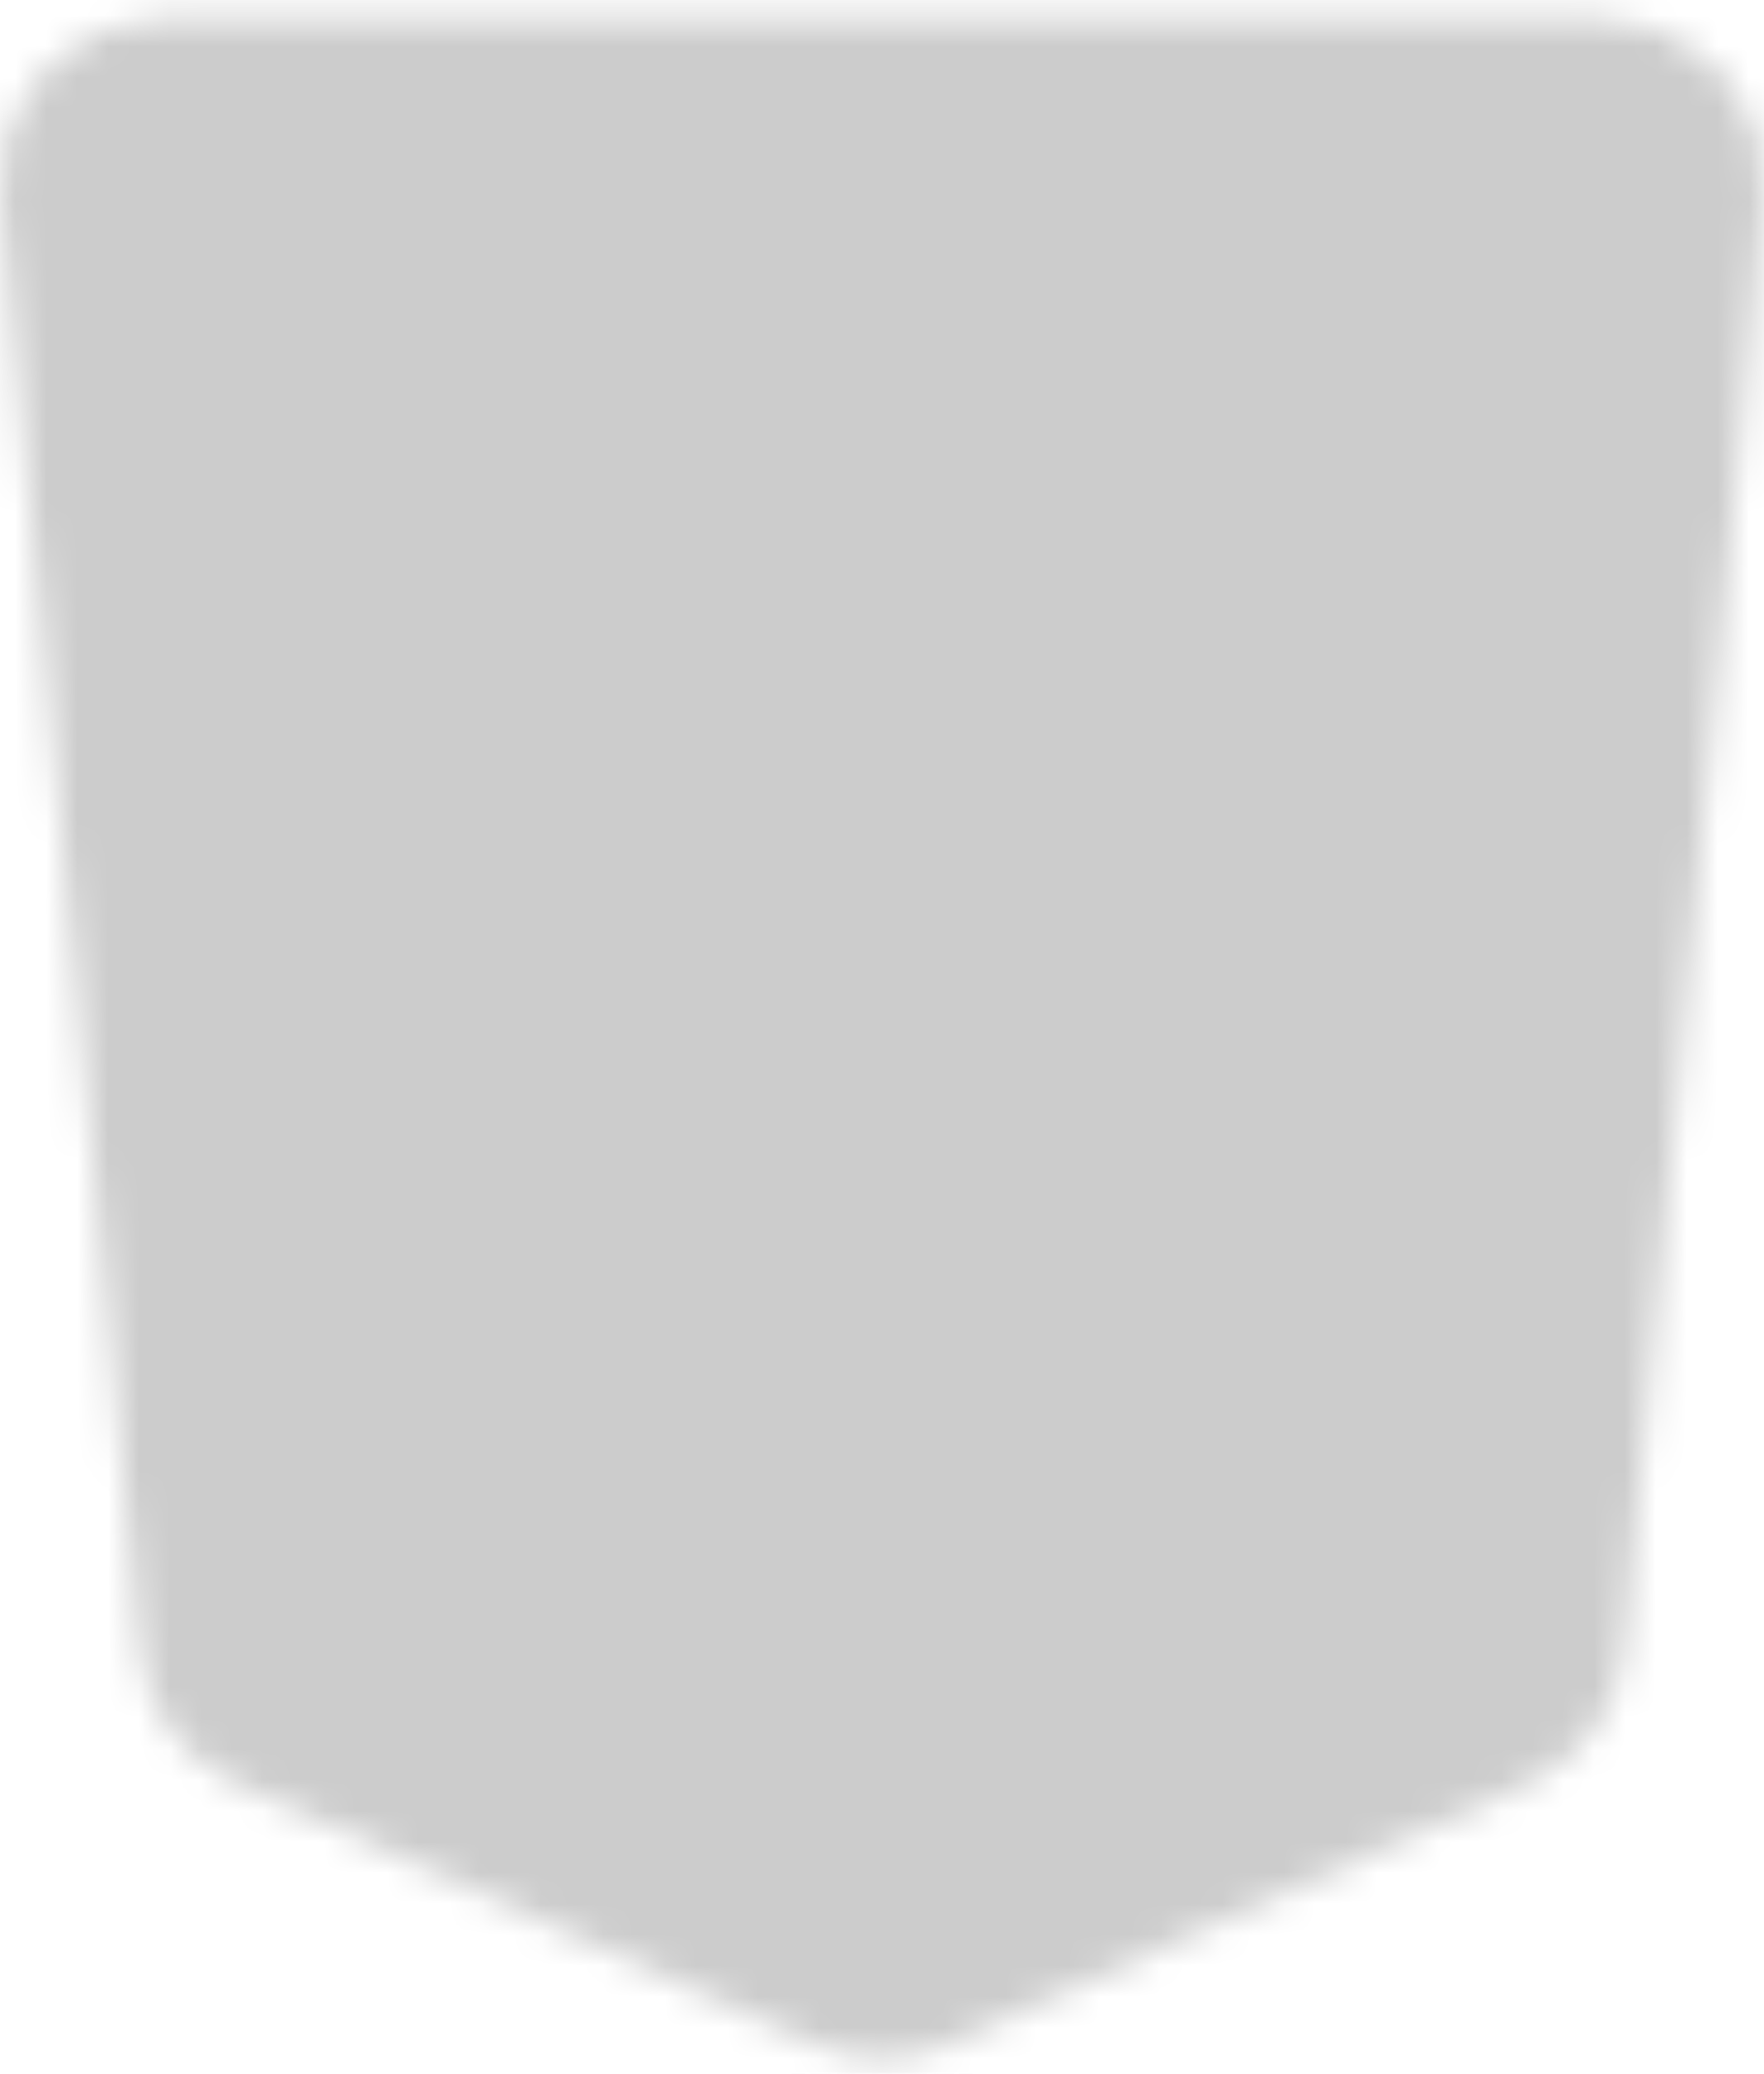 <svg width="57" height="67" viewBox="0 0 57 67" fill="none" xmlns="http://www.w3.org/2000/svg">
<mask id="mask0_6_102" style="mask-type:luminance" maskUnits="userSpaceOnUse" x="0" y="0" width="57" height="67">
<path d="M51.647 2.599H5.353C4.886 2.599 4.425 2.694 3.998 2.878C3.571 3.062 3.188 3.332 2.874 3.669C2.559 4.006 2.321 4.403 2.173 4.836C2.025 5.268 1.971 5.726 2.015 6.179L6.522 53.112C6.577 53.684 6.784 54.231 7.123 54.699C7.463 55.167 7.922 55.541 8.455 55.781L27.095 64.18C27.535 64.379 28.015 64.481 28.5 64.481C28.985 64.481 29.465 64.379 29.905 64.18L48.545 55.781C49.078 55.541 49.538 55.168 49.878 54.699C50.217 54.231 50.425 53.684 50.48 53.112L54.985 6.179C55.029 5.726 54.975 5.268 54.827 4.836C54.679 4.403 54.441 4.006 54.126 3.669C53.812 3.332 53.429 3.062 53.002 2.878C52.575 2.694 52.114 2.599 51.647 2.599Z" fill="white" stroke="white" stroke-width="4"/>
<path d="M41.914 14.059H15.085L16.762 28.794H40.238L38.561 46.804L28.5 51.716L18.439 46.804L17.601 38.618" stroke="black" stroke-width="4" stroke-linecap="round" stroke-linejoin="round"/>
</mask>
<g mask="url(#mask0_6_102)">
<path d="M-11.744 -5.587H68.743V73H-11.744V-5.587Z" fill="#CCCCCC"/>
</g>
</svg>
